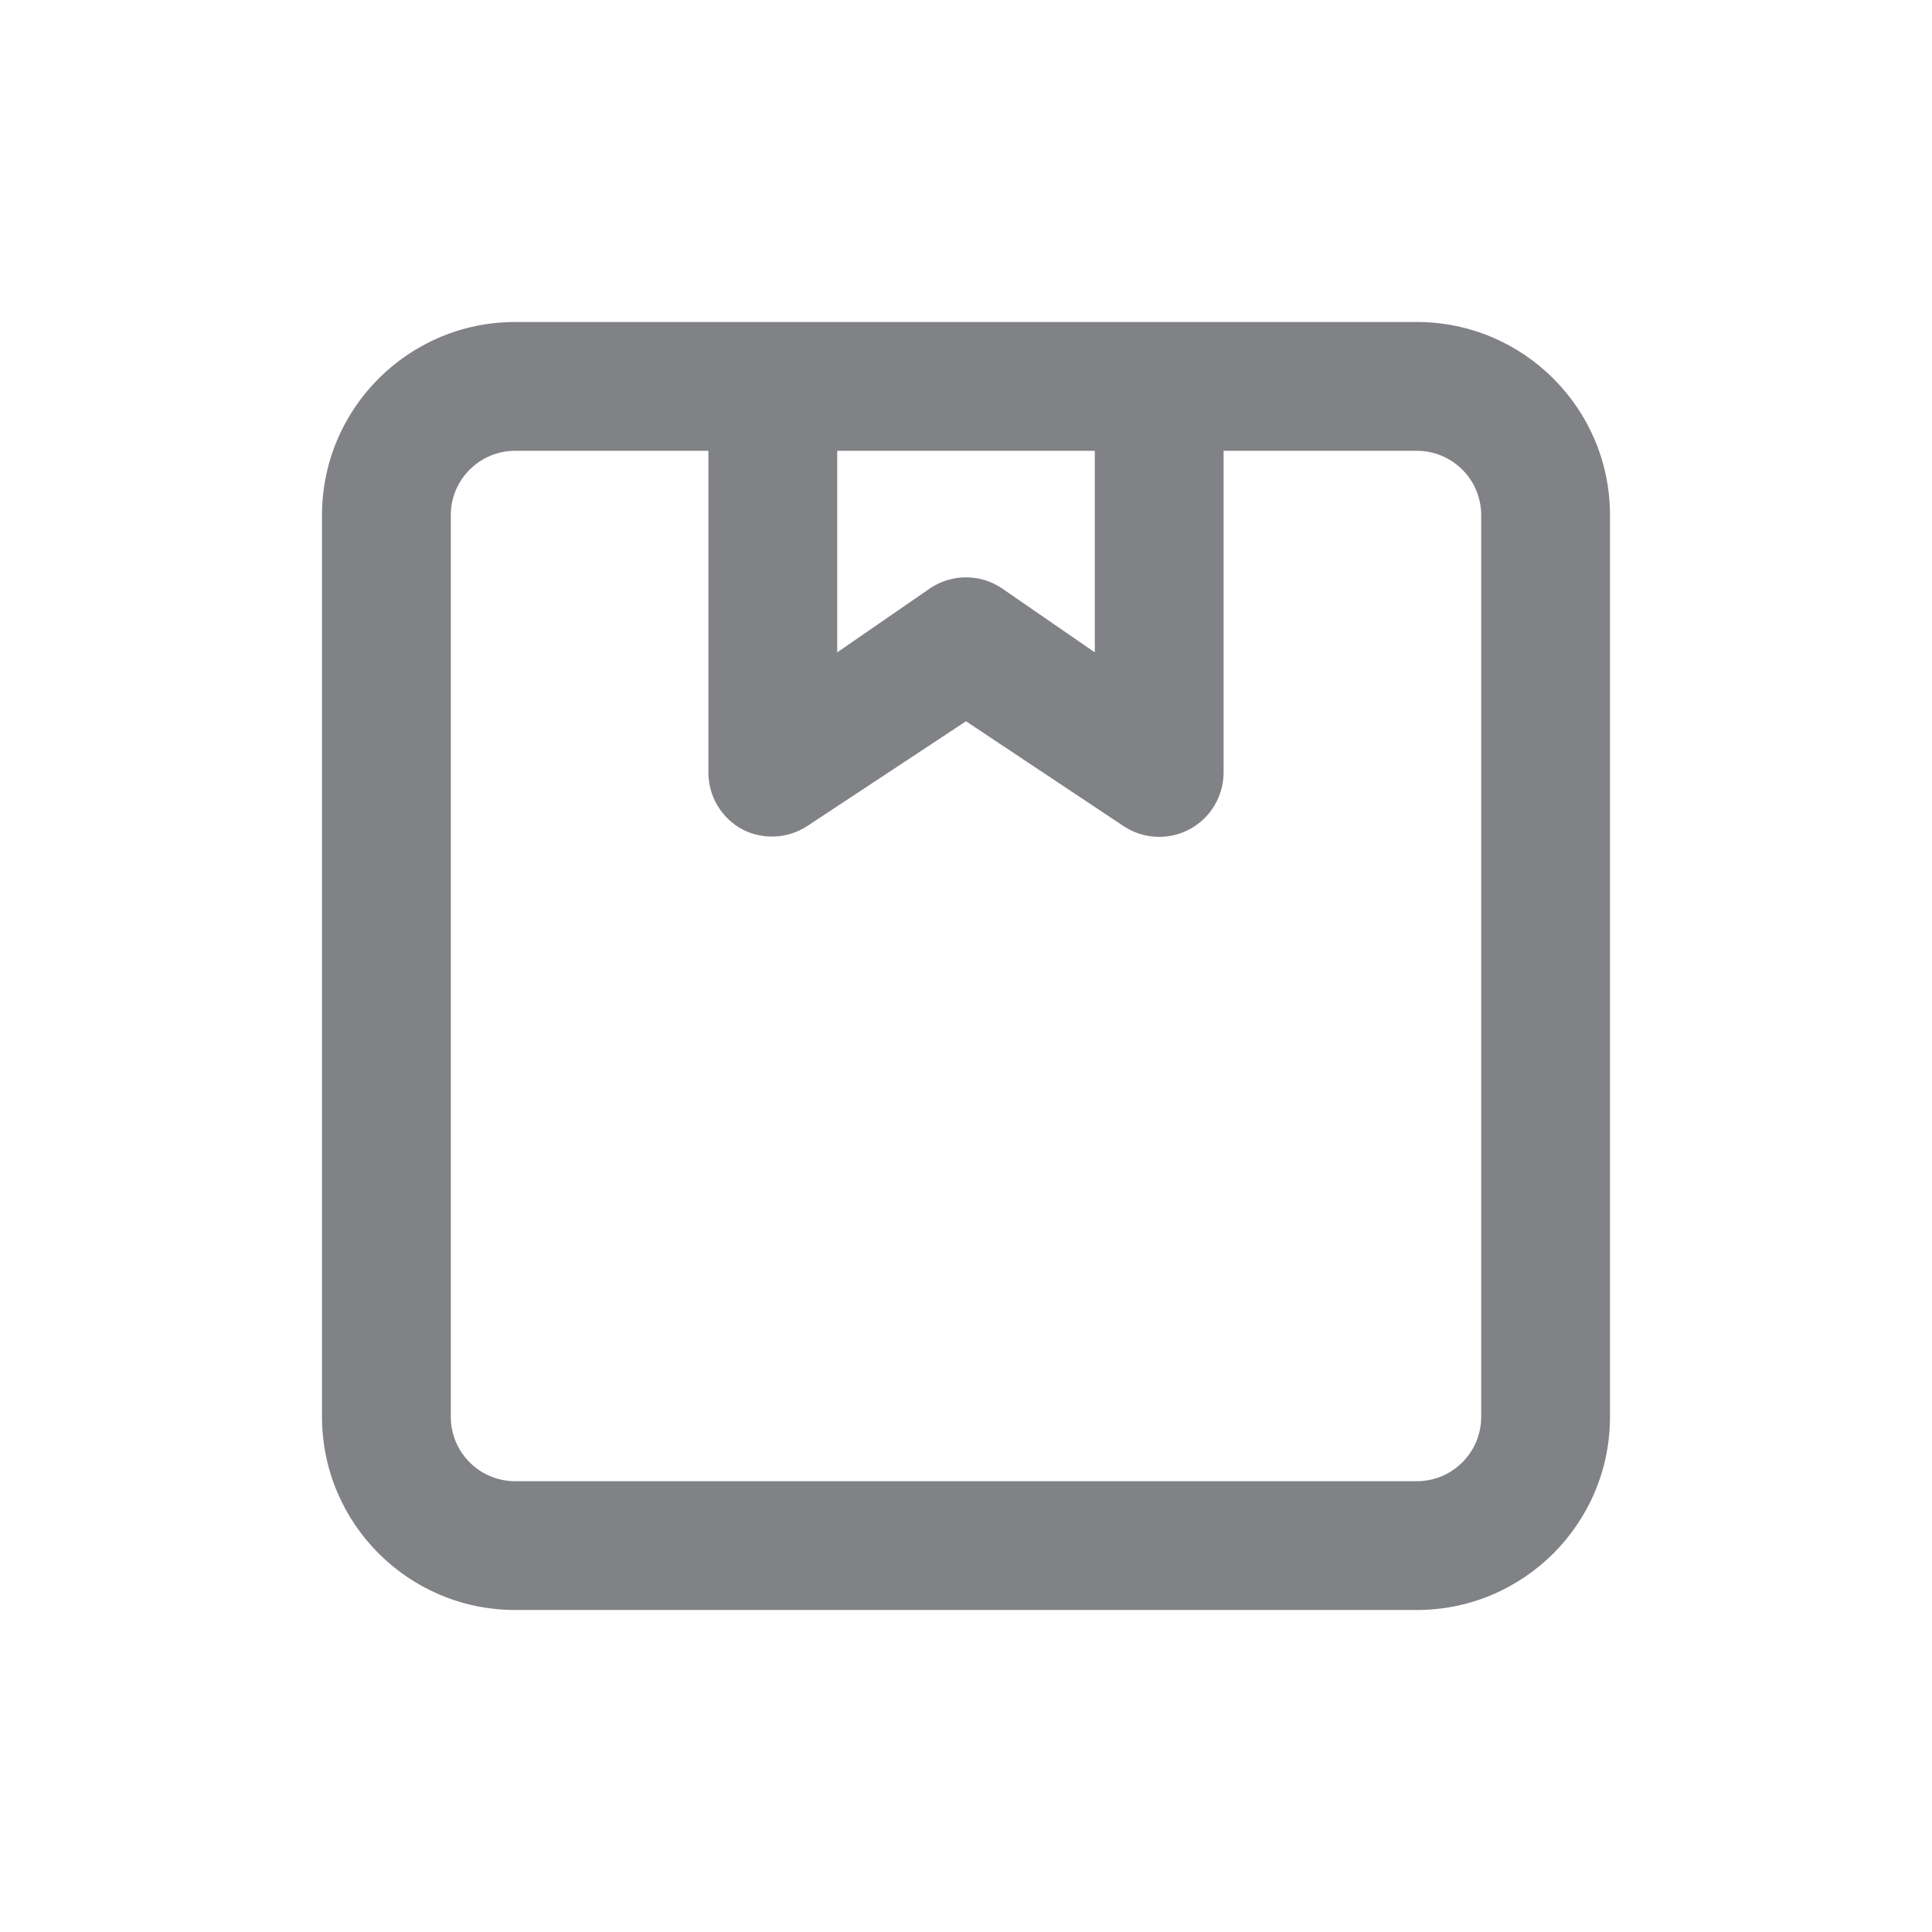 <svg width="24" height="24" viewBox="0 0 24 24" fill="none" xmlns="http://www.w3.org/2000/svg">
<path fill-rule="evenodd" clip-rule="evenodd" d="M17.6 4H6.4C5.075 4 4 5.075 4 6.4V17.6C4 18.925 5.075 20 6.4 20H17.6C18.925 20 20 18.925 20 17.6V6.4C20 5.075 18.925 4 17.6 4ZM10.4 5.6H13.6V8.104L12.44 7.304C12.173 7.128 11.827 7.128 11.56 7.304L10.4 8.104V5.6ZM18.4 17.6C18.4 18.042 18.042 18.4 17.6 18.4H6.4C5.958 18.4 5.6 18.042 5.6 17.6V6.4C5.6 5.958 5.958 5.6 6.4 5.6H8.8V9.6C8.801 9.895 8.964 10.165 9.224 10.304C9.479 10.435 9.784 10.419 10.024 10.264L12 8.96L13.96 10.264C14.205 10.425 14.519 10.44 14.778 10.301C15.036 10.163 15.198 9.893 15.2 9.6V5.6H17.6C18.042 5.6 18.4 5.958 18.4 6.4V17.6Z" fill="#818285"/>
</svg>
